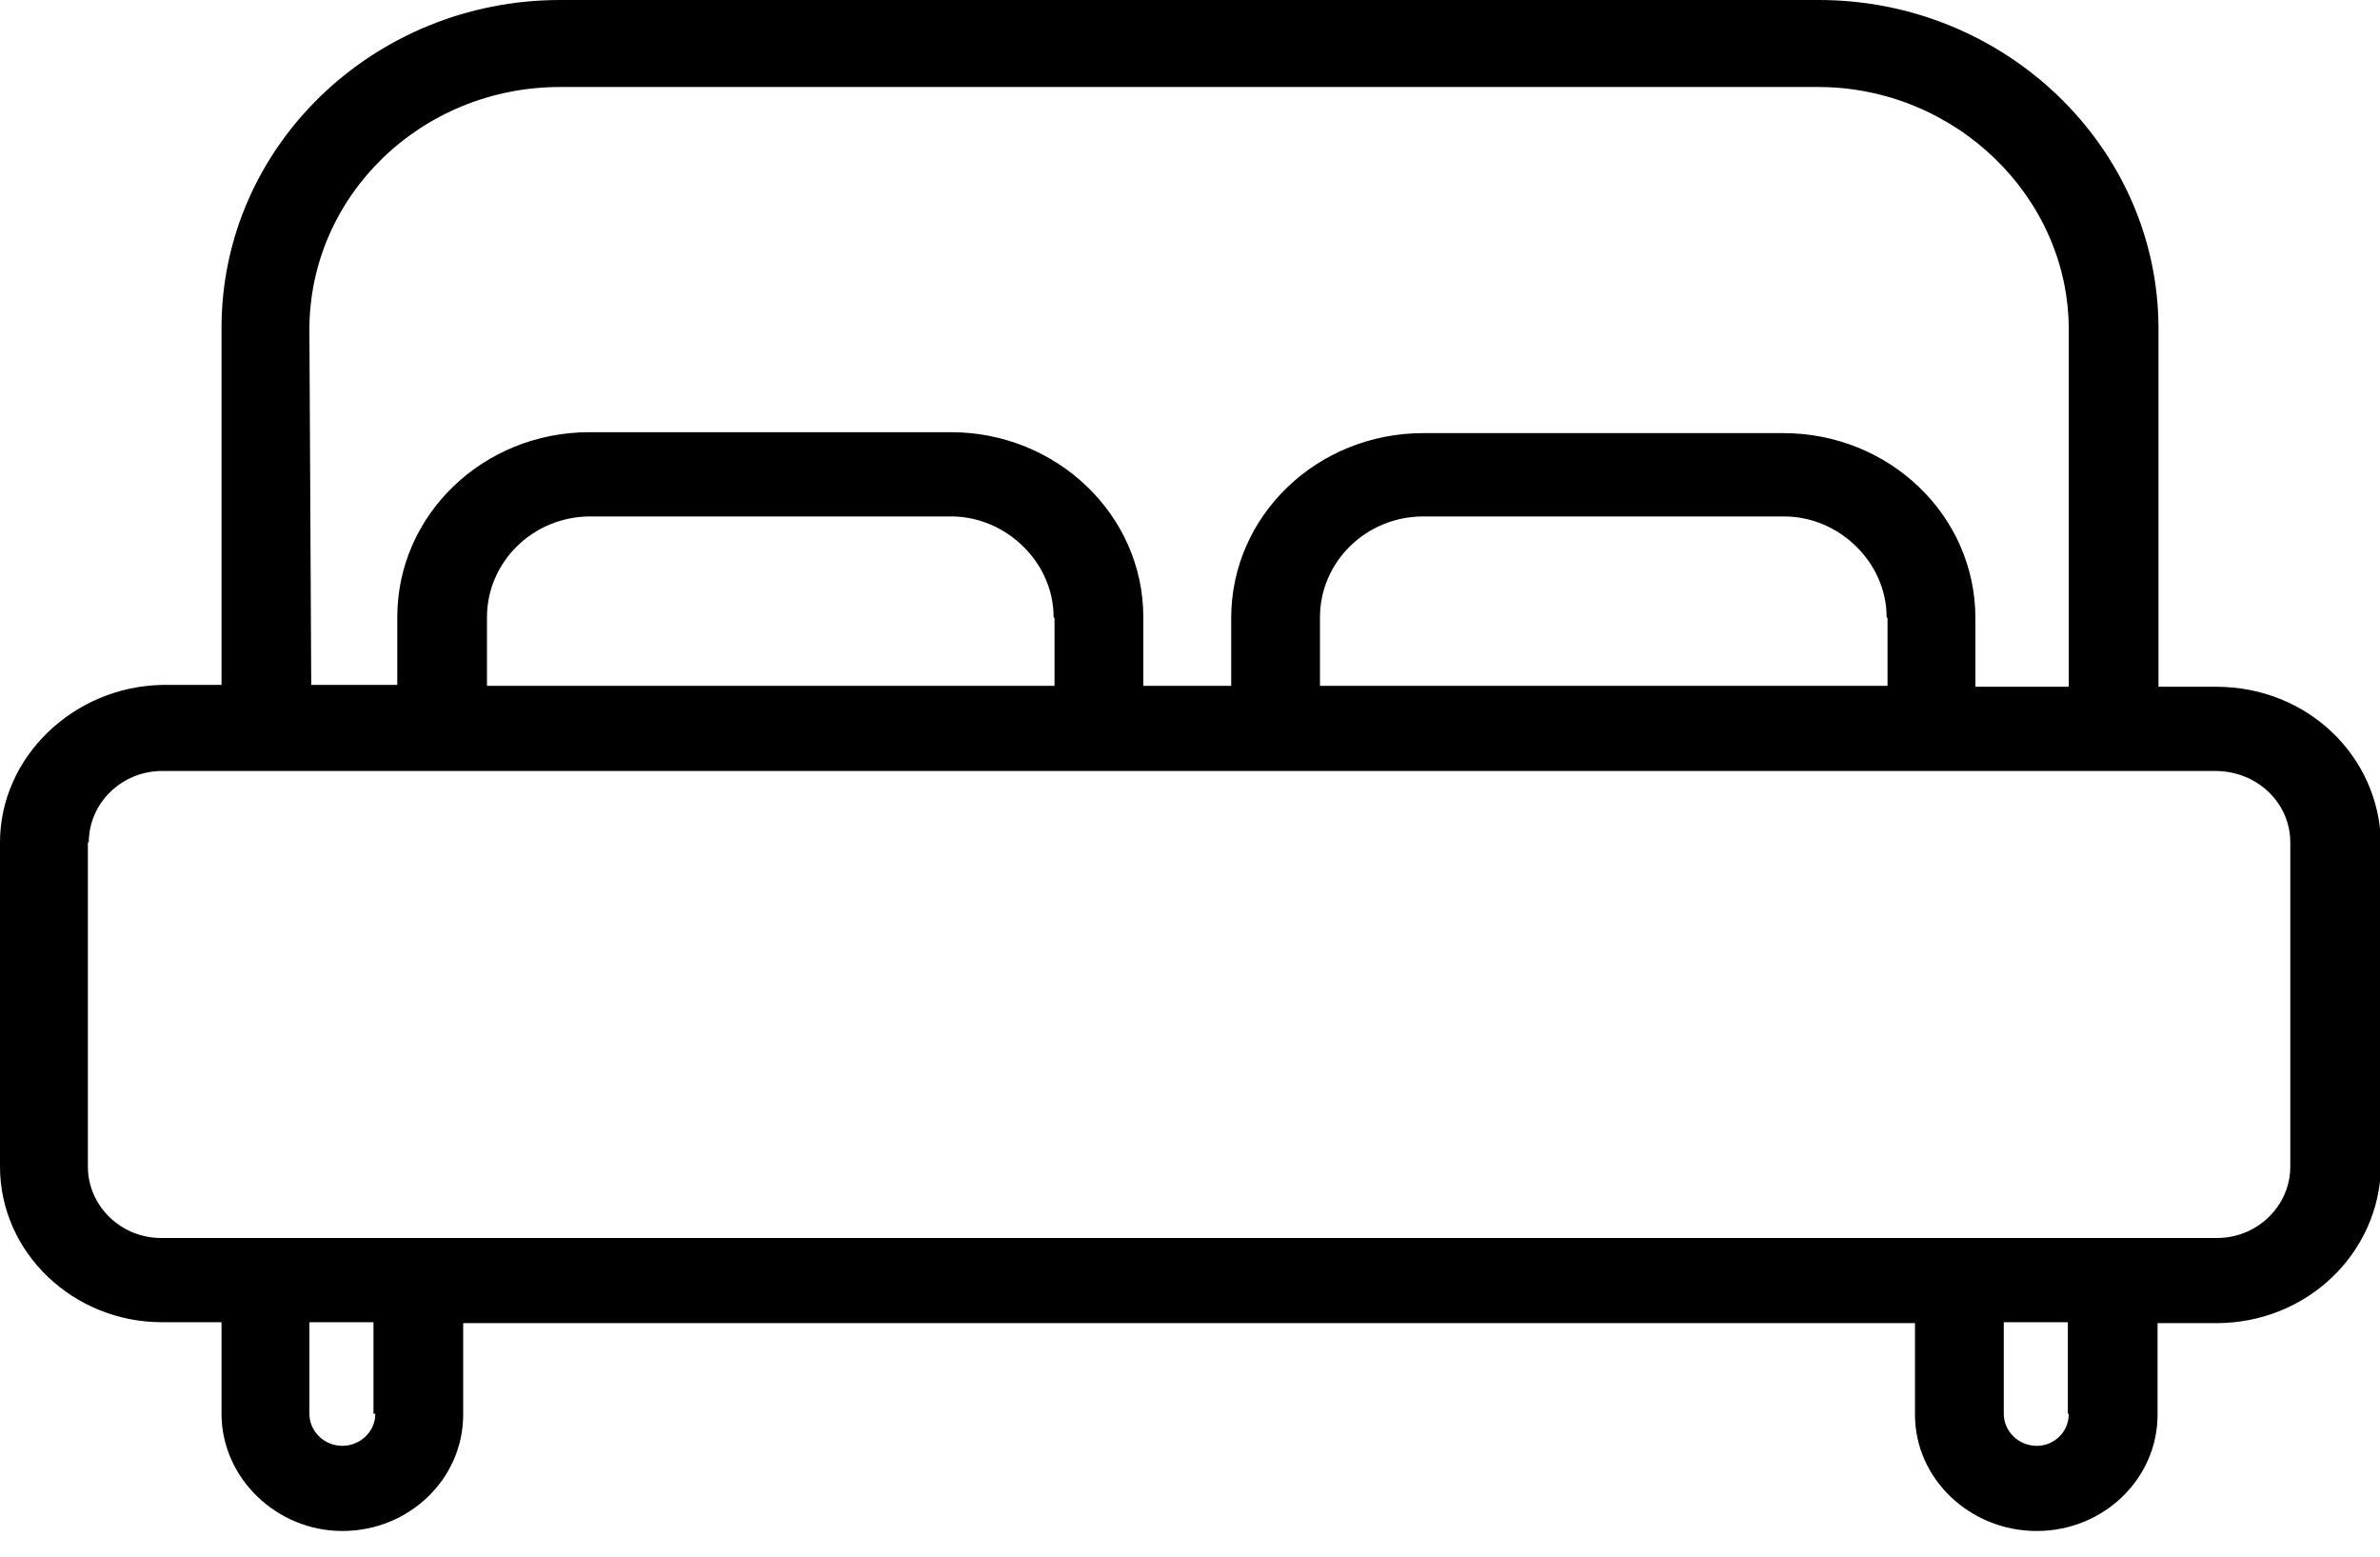 <svg xmlns="http://www.w3.org/2000/svg" width="26" height="17"><title>bed-black</title><desc>Created with Sketch.</desc><g fill="none"><g fill="#000"><g><g><g><g><path d="M0 12.74c0 .94.8 1.7 1.77 1.7h.65v1c0 .7.6 1.28 1.32 1.28.73 0 1.32-.57 1.32-1.27v-1h15.86v1c0 .7.6 1.27 1.33 1.27.73 0 1.32-.57 1.32-1.27v-1h.64c1 0 1.78-.77 1.8-1.7V9.2c-.02-.94-.8-1.7-1.8-1.7h-.63V3.57C23.57 1.6 21.9 0 19.87 0H6.12c-2.04 0-3.7 1.6-3.7 3.58v3.9h-.65C.8 7.5 0 8.27 0 9.2v3.54zm4.1 2.7c0 .2-.17.35-.36.35-.2 0-.36-.16-.36-.35v-1h.7v1zm18.5 0c0 .2-.16.35-.35.35-.2 0-.36-.16-.36-.35v-1h.7v1zM3.38 3.6C3.38 2.14 4.6.95 6.12.95h13.74c1.5 0 2.74 1.2 2.74 2.65v3.9h-1.02v-.75c0-1.12-.94-2.02-2.1-2.02h-3.93c-1.16 0-2.1.9-2.1 2.02v.74h-.96v-.75c0-1.12-.95-2.02-2.1-2.02H6.44c-1.16 0-2.1.9-2.1 2.02v.74H3.4l-.02-3.9zm17.24 3.15v.74h-6.2v-.75c0-.6.5-1.1 1.13-1.1h3.94c.6 0 1.12.5 1.12 1.1zm-9.1 0v.74h-6.2v-.75c0-.6.5-1.1 1.13-1.1h3.94c.6 0 1.12.5 1.12 1.1zM.97 9.2c0-.43.36-.78.8-.78H24.2c.46 0 .82.35.82.78v3.54c0 .43-.36.78-.8.78H1.76c-.44 0-.8-.35-.8-.78V9.2z"/></g></g></g></g></g></g></svg>